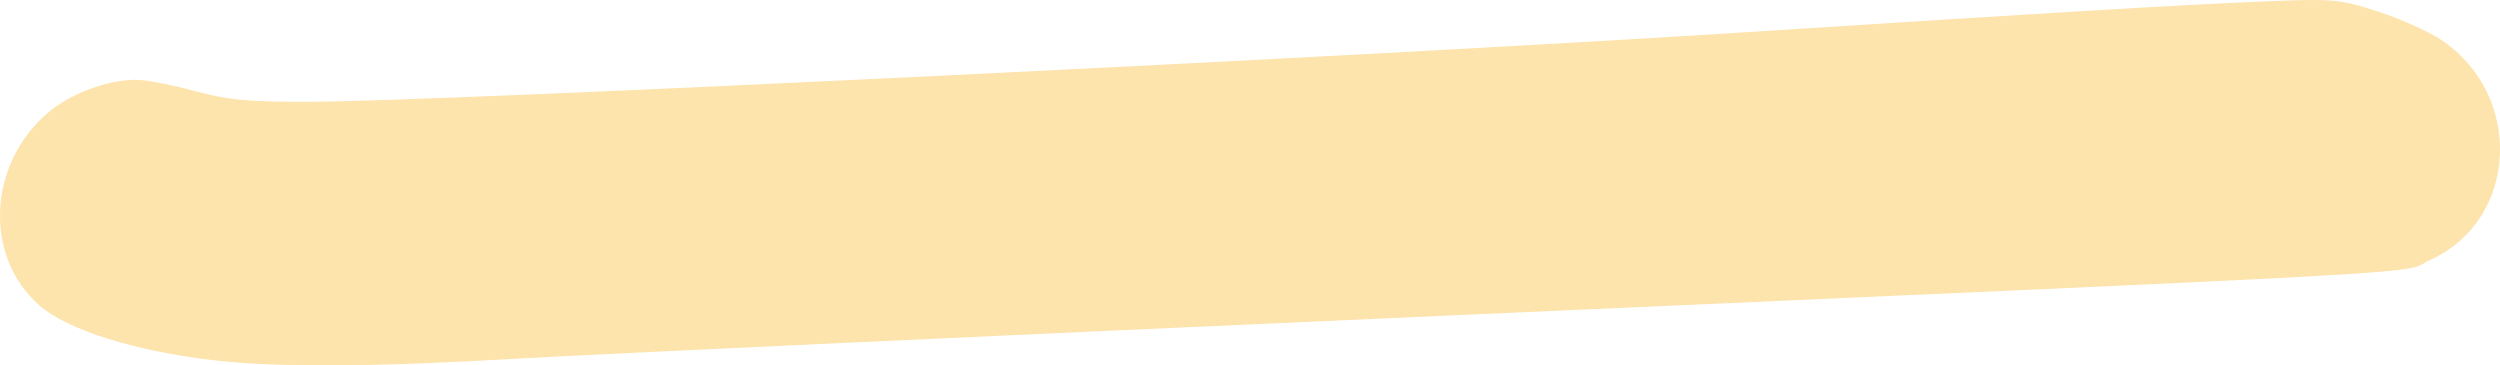 <svg
  width="130"
  height="19"
  xmlns="http://www.w3.org/2000/svg"
  version="1.1"
  viewBox="0 0 130 19">
    <path
      d="M 11.196,18.743 C 7.046,18.272 3.513,17.164 2.043,15.874 -0.851,13.333 -0.64,8.545 2.483,5.872 3.648,4.874 5.584,4.149 7.083,4.149 c 0.489,0 1.85,0.26 3.024,0.579 1.776,0.481 2.794,0.576 6.056,0.564 7.06,-0.027 54.814,-2.344 75.025,-3.641 16.105,-1.033 21.924,-1.379 26.272,-1.564 3.883,-0.165 4.14,-0.144 6.156,0.502 1.157,0.371 2.642,1.031 3.3,1.467 4.332,2.869 4.044,9.355 -0.507,11.439 -1.722,0.788 3.232,0.506 -51.558,2.934 -22.645,1.004 -44.231,2.004 -47.969,2.222 -7.395,0.433 -12.422,0.462 -15.685,0.092 z"
      fill="#fde3ac" />
</svg>
